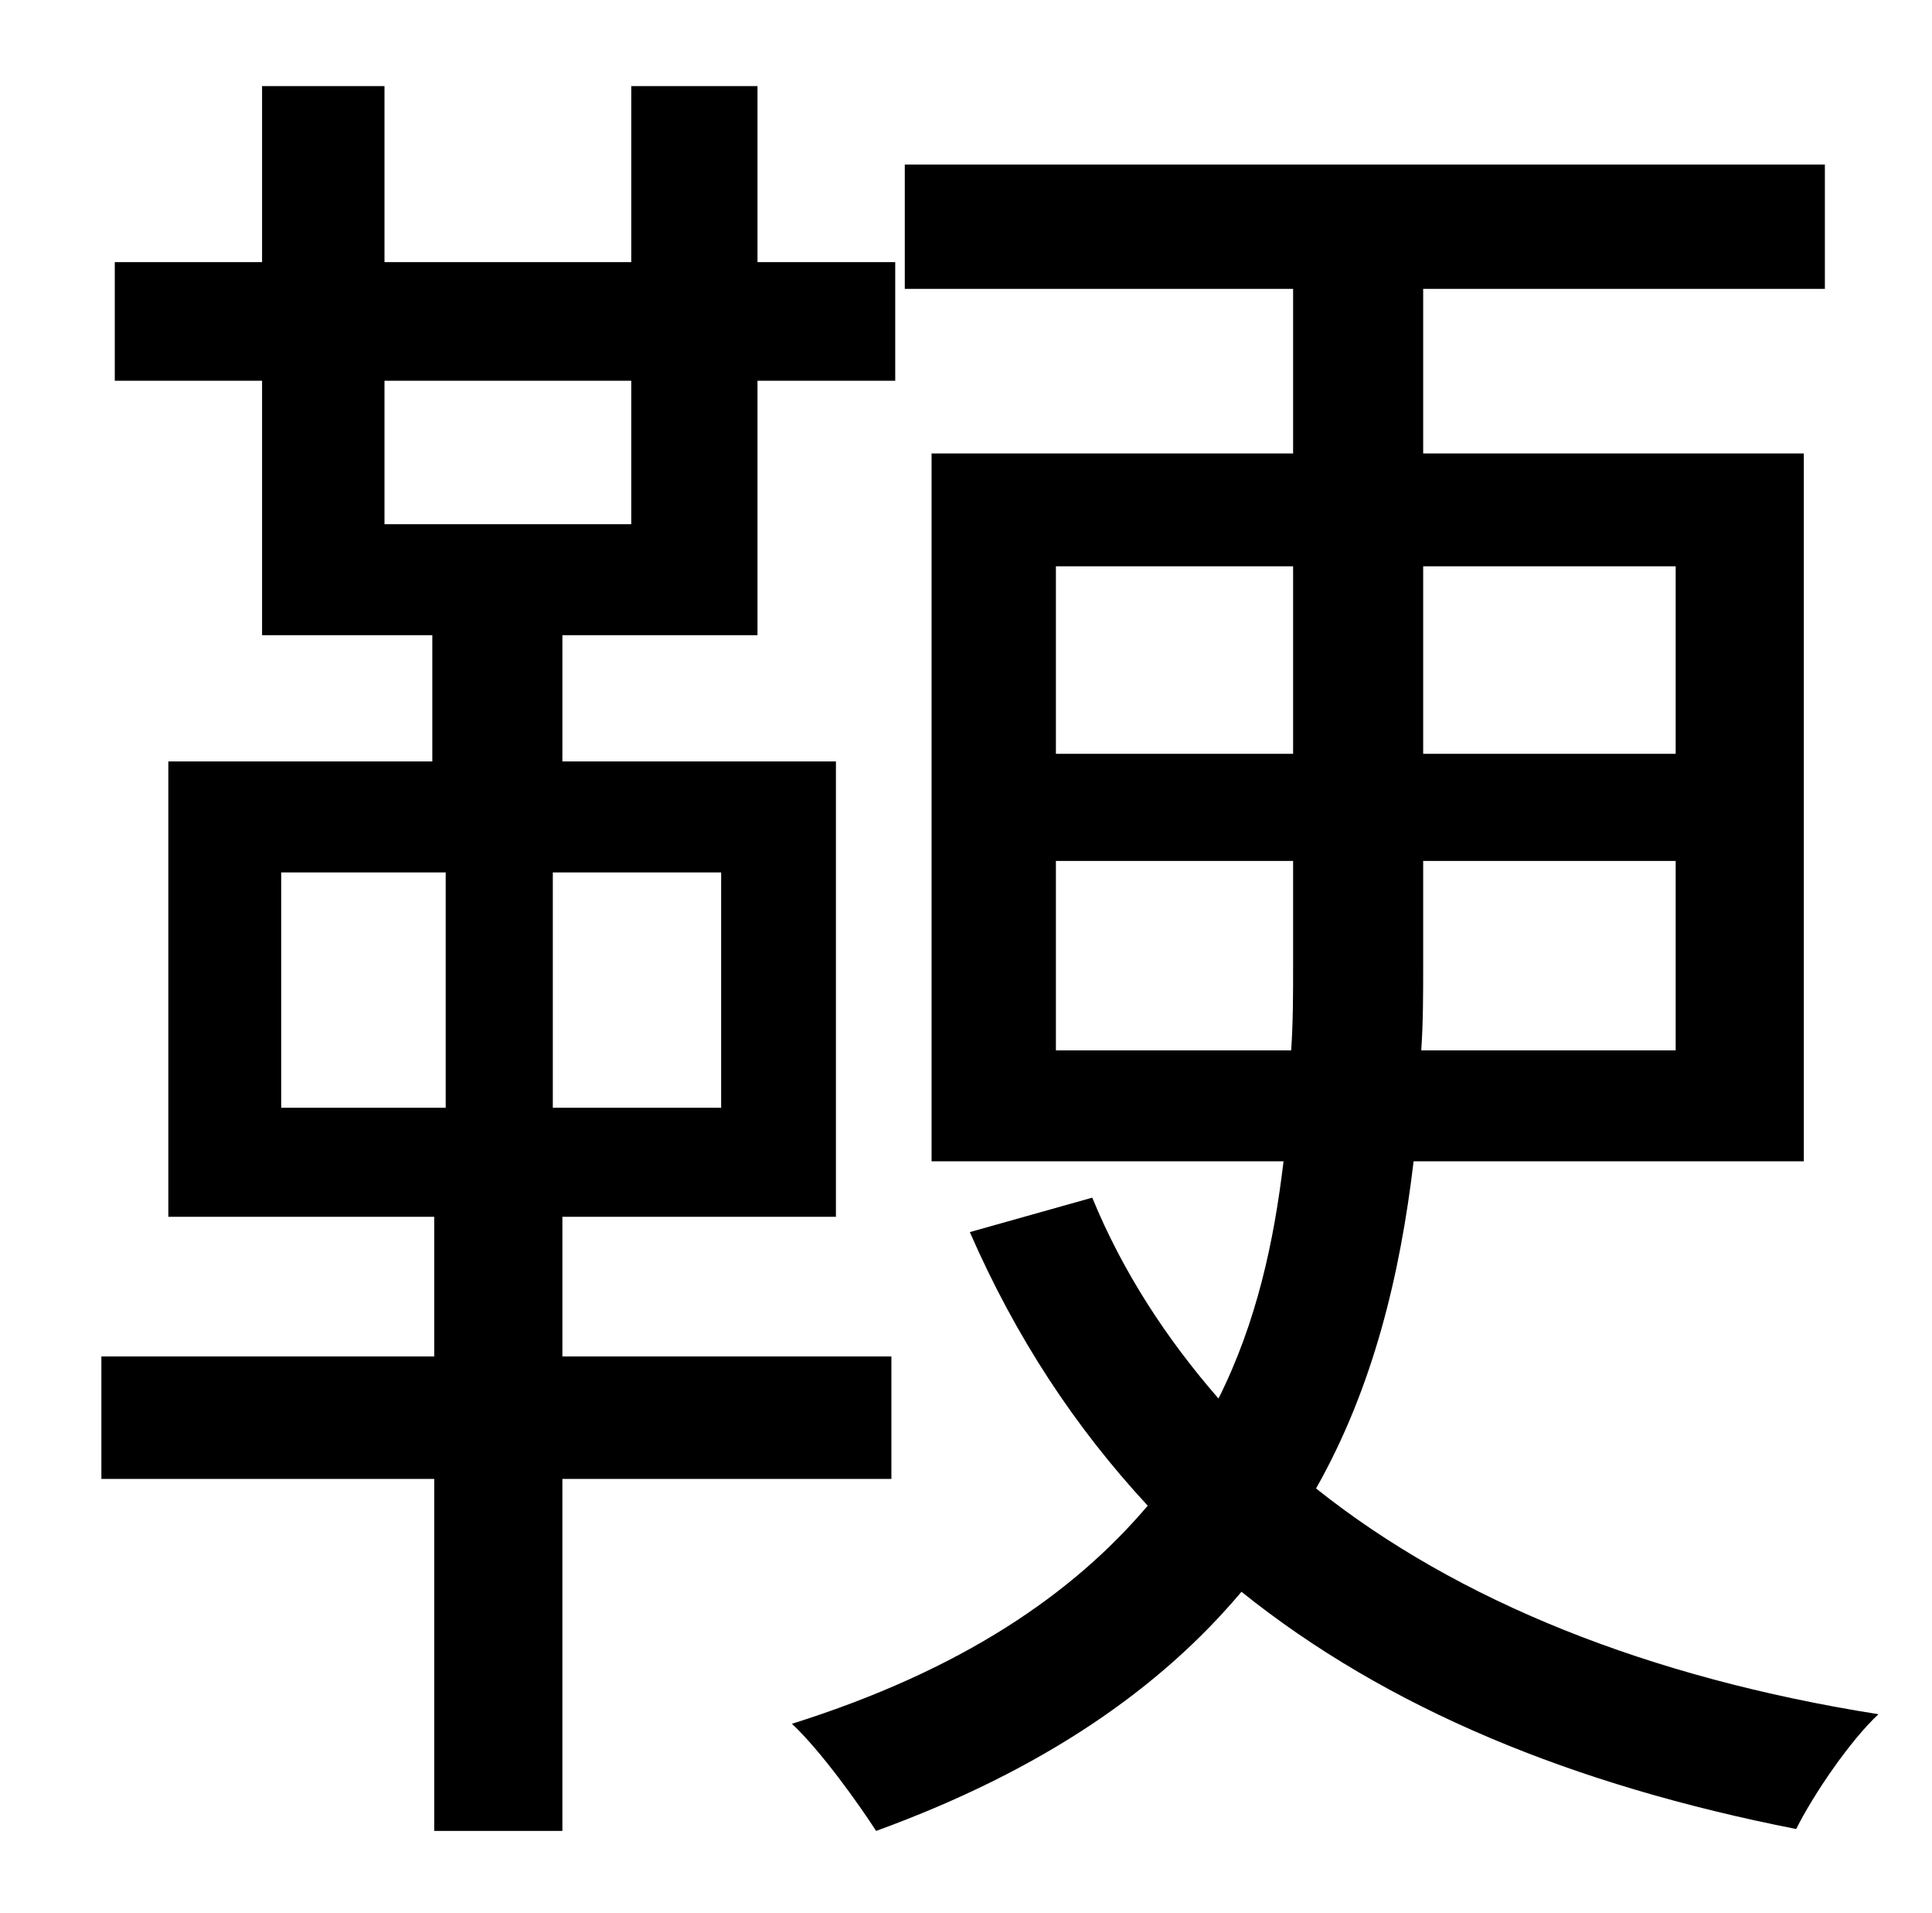 <?xml version="1.0" standalone="no"?>
<!DOCTYPE svg PUBLIC "-//W3C//DTD SVG 1.1//EN" "http://www.w3.org/Graphics/SVG/1.1/DTD/svg11.dtd" >
<svg xmlns="http://www.w3.org/2000/svg" xmlns:xlink="http://www.w3.org/1999/xlink" version="1.1" viewBox="-10 0 1010 1000">
   <path fill="currentColor"
d="M137 456v123h86v-123h-86zM367 579v-123h-88v123h88zM191 199v75h129v-75h-129zM456 773h-172v184h-67v-184h-174v-64h174v-73h-139v-238h138v-66h-89v-133h-77v-62h77v-92h64v92h129v-92h66v92h72v62h-72v133h-102v66h143v238h-143v73h172v64zM542 549h123
c1 -15 1 -29 1 -44v-55h-124v99zM542 296v98h124v-98h-124zM866 296h-132v98h132v-98zM866 549v-99h-132v55c0 15 0 29 -1 44h133zM933 607h-204c-7 59 -21 118 -51 171c74 59 174 99 294 118c-15 14 -34 42 -43 60c-117 -23 -214 -63 -290 -124c-42 50 -103 93 -191 125
c-9 -14 -29 -42 -44 -56c89 -28 147 -68 186 -114c-38 -41 -69 -88 -93 -143l64 -18c16 39 39 74 66 105c20 -40 29 -82 34 -124h-184v-370h189v-86h-203v-65h481v65h-210v86h199v370z" />
</svg>

